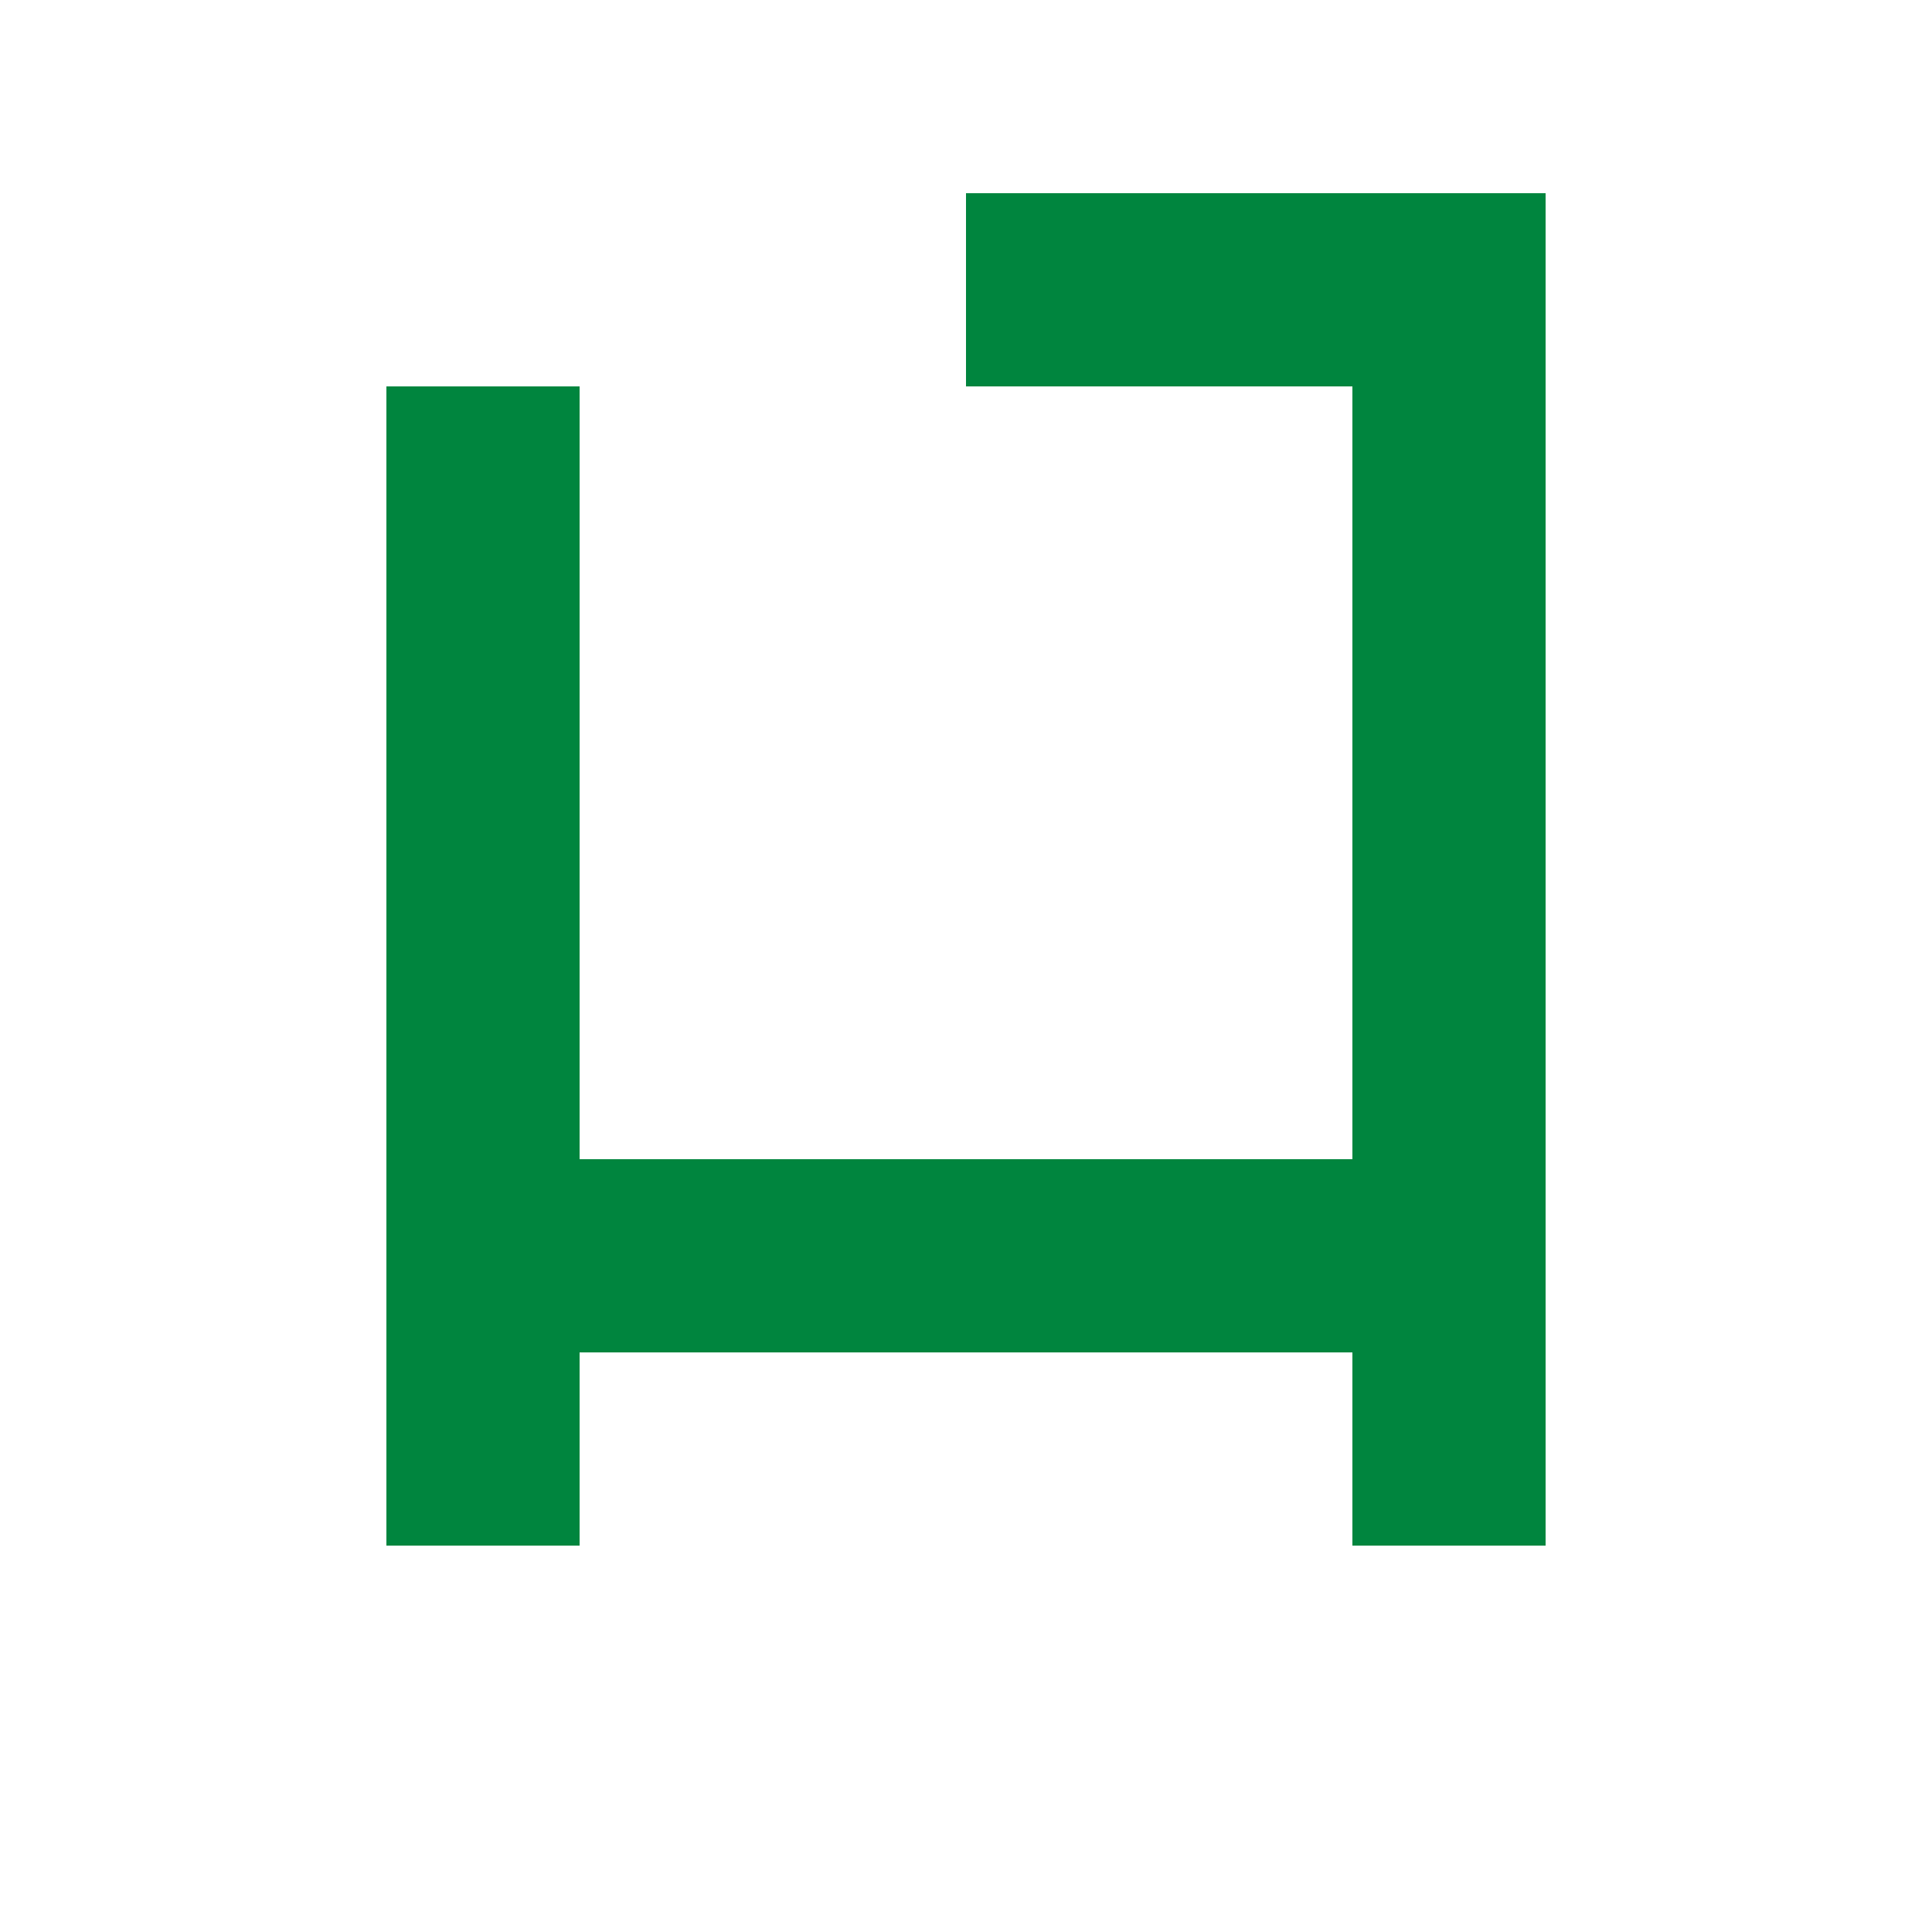 <?xml version="1.0" encoding="UTF-8"?>
<svg width="200" height="200" viewBox="0 0 200 200" version="1.1" xmlns="http://www.w3.org/2000/svg">
  <g fill="#00853E">
    <path d="M40,40 h20 v80 h80 v-80 h20 v120 h-20 v-20 h-80 v20 h-20 z"/>
    <path d="M100,20 h60 v20 h-60 z"/>
  </g>
</svg>
